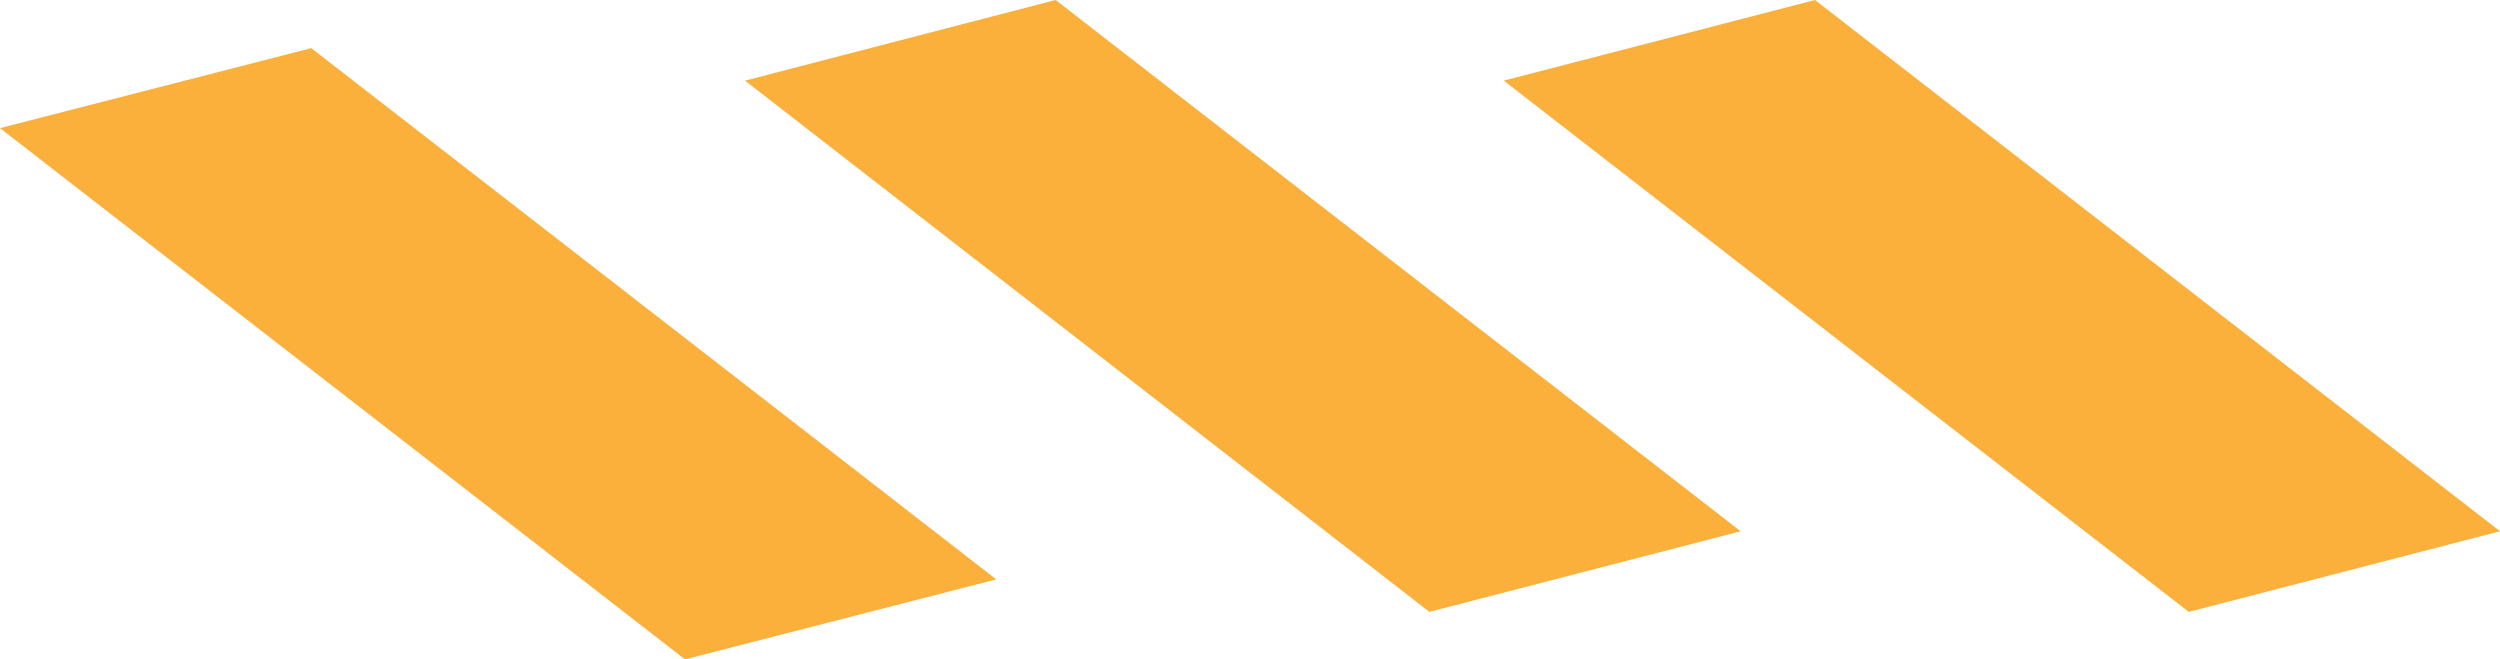 <svg id="图层_1" data-name="图层 1" xmlns="http://www.w3.org/2000/svg" viewBox="0 0 40 10.55">
  <defs>
    <style>.cls-1{fill:#fbb03b;}</style>
  </defs>
  <title>balcony</title>
  <polygon class="cls-1" points="0 2.05 10.96 10.55 15.94 9.27 4.98 0.77 0 2.05"/>
  <polygon class="cls-1" points="11.92 1.29 22.87 9.79 27.85 8.5 16.89 0 11.92 1.29"/>
  <polygon class="cls-1" points="29.04 0 24.06 1.29 35.02 9.79 40 8.5 29.04 0"/>
</svg>
